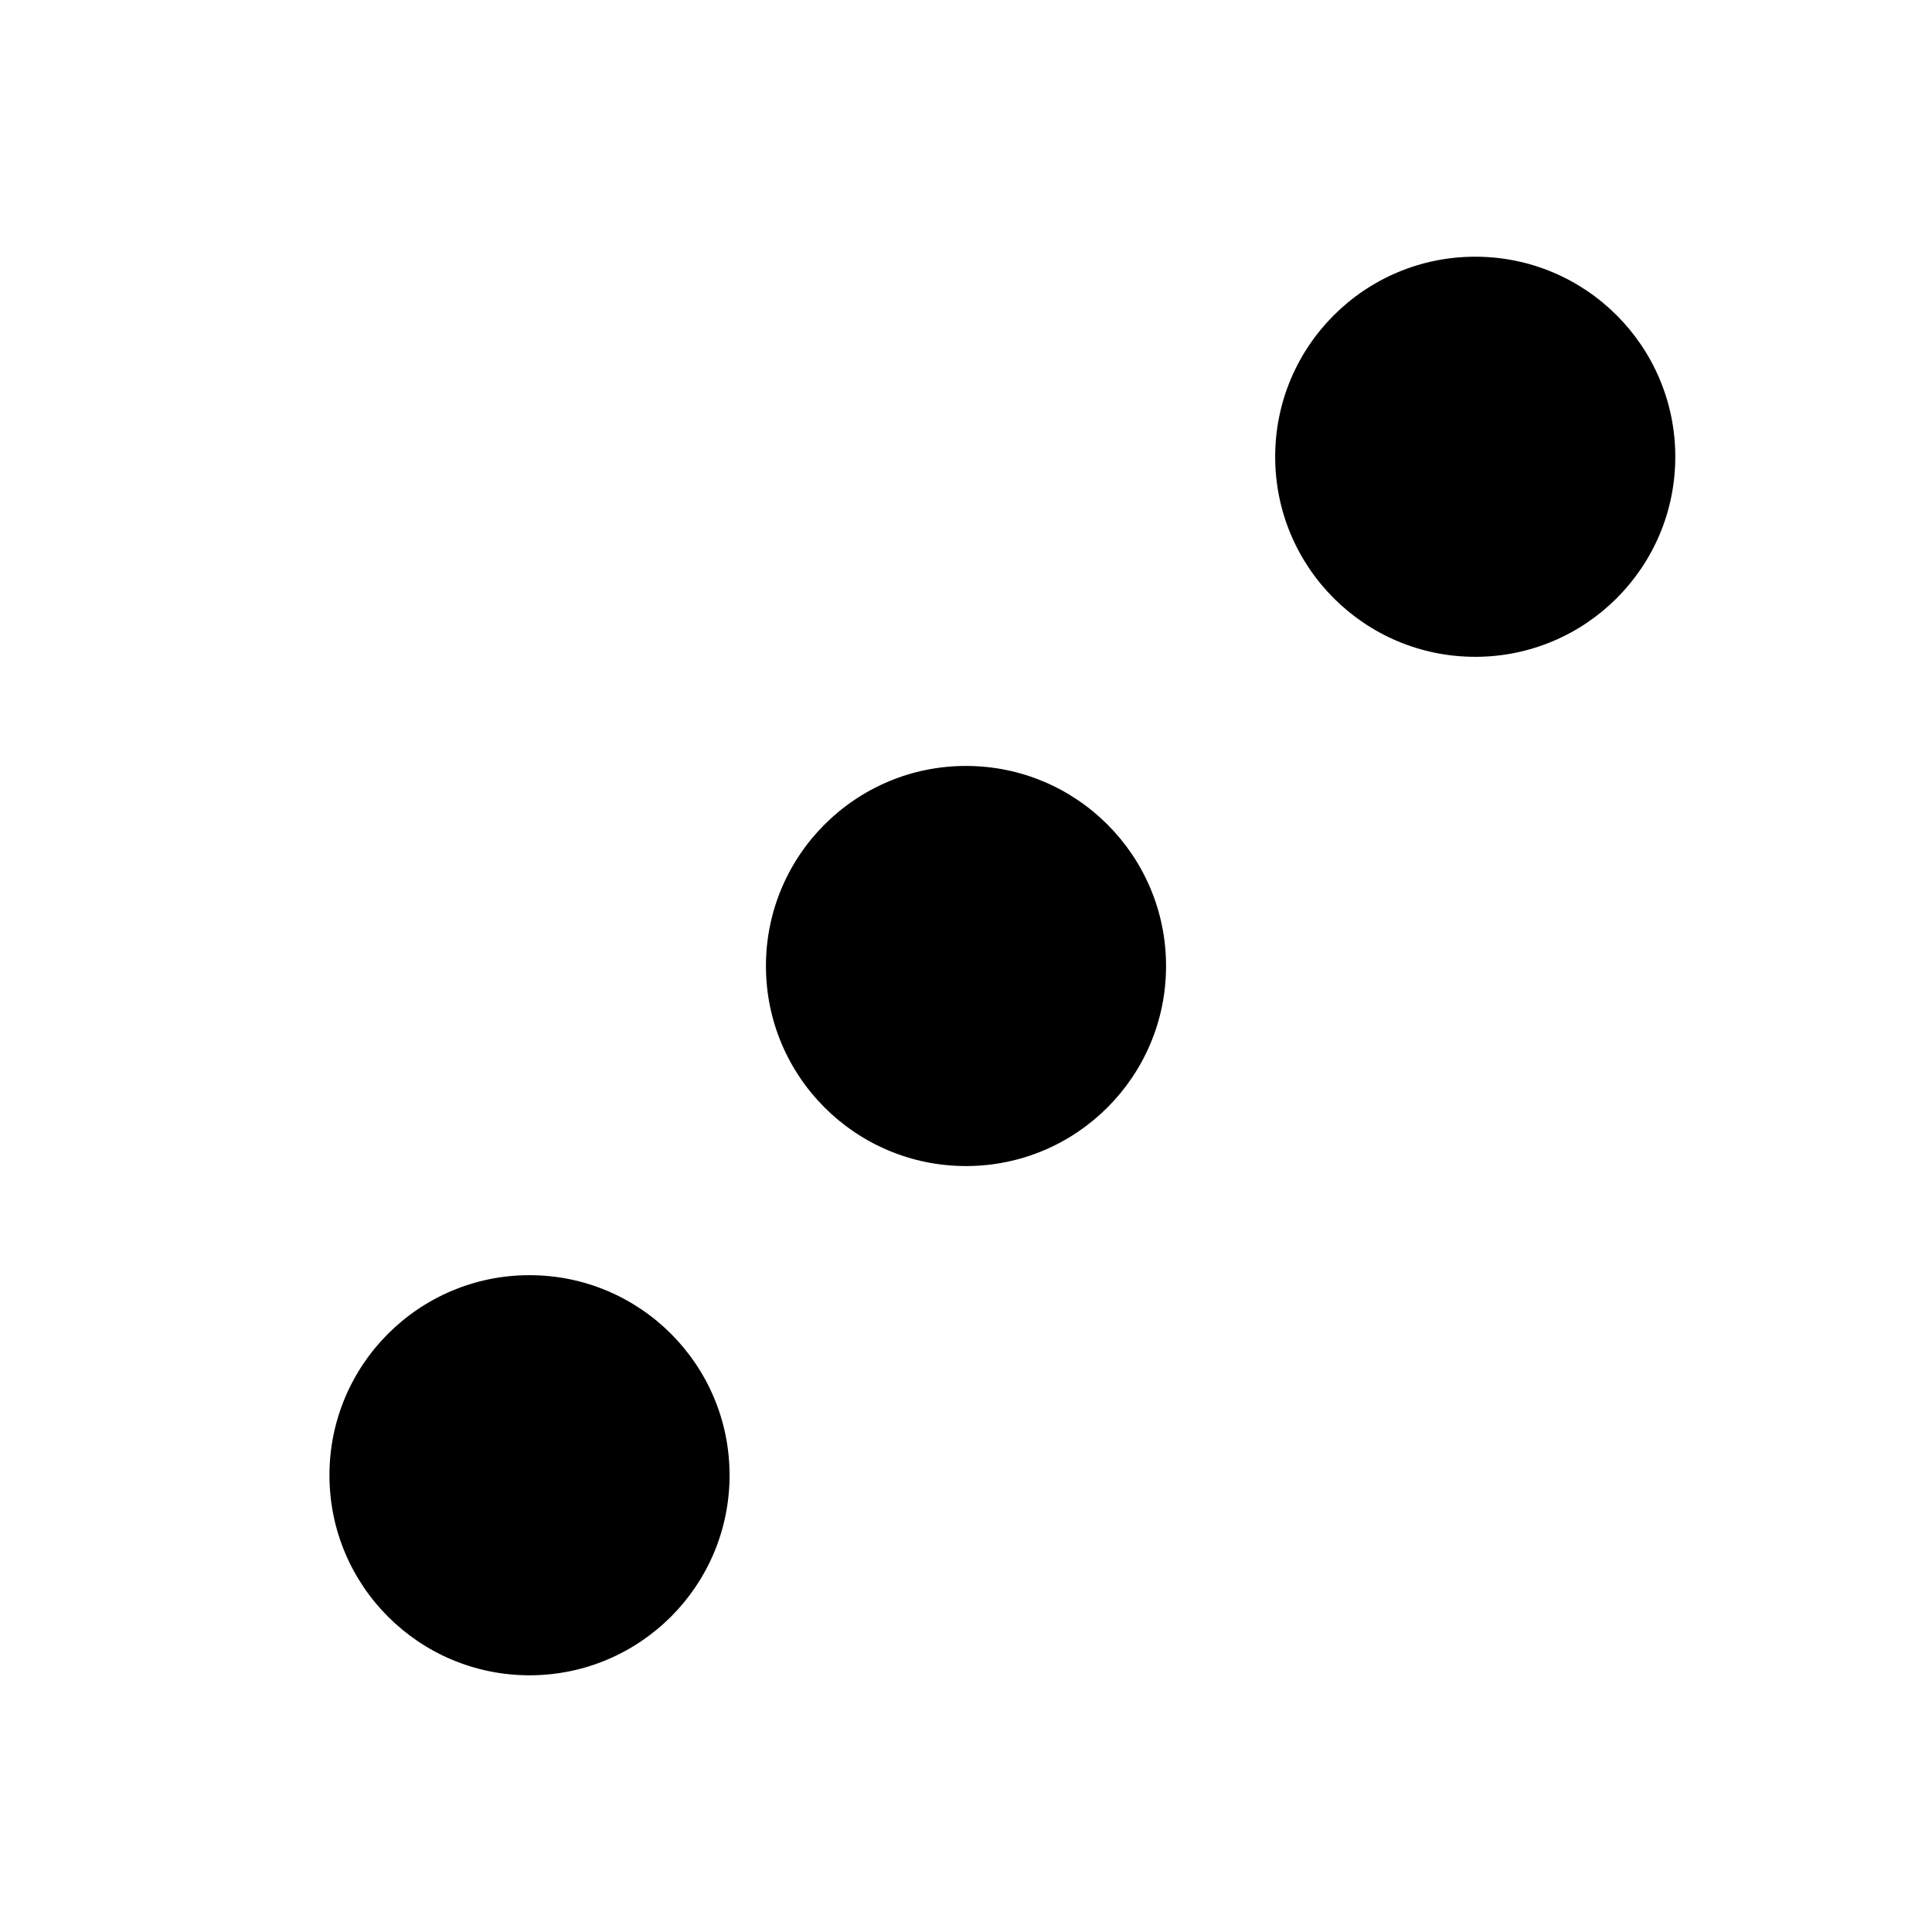 <?xml version="1.0" encoding="UTF-8" standalone="no"?>
<svg
   xmlns:dc="http://purl.org/dc/elements/1.1/"
   xmlns:cc="http://creativecommons.org/ns#"
   xmlns:rdf="http://www.w3.org/1999/02/22-rdf-syntax-ns#"
   xmlns:svg="http://www.w3.org/2000/svg"
   xmlns="http://www.w3.org/2000/svg"
   xmlns:sodipodi="http://sodipodi.sourceforge.net/DTD/sodipodi-0.dtd"
   xmlns:inkscape="http://www.inkscape.org/namespaces/inkscape"
   xml:space="preserve"
   width="169px"
   height="169px"
   version="1.1"
   shape-rendering="geometricPrecision"
   text-rendering="geometricPrecision"
   image-rendering="optimizeQuality"
   fill-rule="evenodd"
   clip-rule="evenodd"
   viewBox="0 0 104.906 104.906"
   id="svg91"
   sodipodi:docname="die3.svg"
   inkscape:version="1.0.2-2 (e86c870879, 2021-01-15)"><defs
   id="defs95">
  
  
  
  
  
 </defs><sodipodi:namedview
   pagecolor="#ffffff"
   bordercolor="#666666"
   borderopacity="1"
   objecttolerance="10"
   gridtolerance="10"
   guidetolerance="10"
   inkscape:pageopacity="0"
   inkscape:pageshadow="2"
   inkscape:window-width="3840"
   inkscape:window-height="2066"
   id="namedview93"
   showgrid="false"
   inkscape:zoom="5.964497"
   inkscape:cx="84.5"
   inkscape:cy="84.5"
   inkscape:window-x="3829"
   inkscape:window-y="-11"
   inkscape:window-maximized="1"
   inkscape:current-layer="svg91" />
 <circle
   fill="#000000"
   cx="28.752"
   cy="80.104"
   r="10.863"
   id="circle80" /><g
   id="_2432185412704">
   <circle
   fill="#000000"
   cx="80.104"
   cy="24.802"
   r="10.863"
   id="circle82" />
  </g><g
   id="_2432185412176">
   <circle
   fill="#000000"
   cx="52.453"
   cy="52.453"
   r="10.863"
   id="circle85" />
  </g>
</svg>
